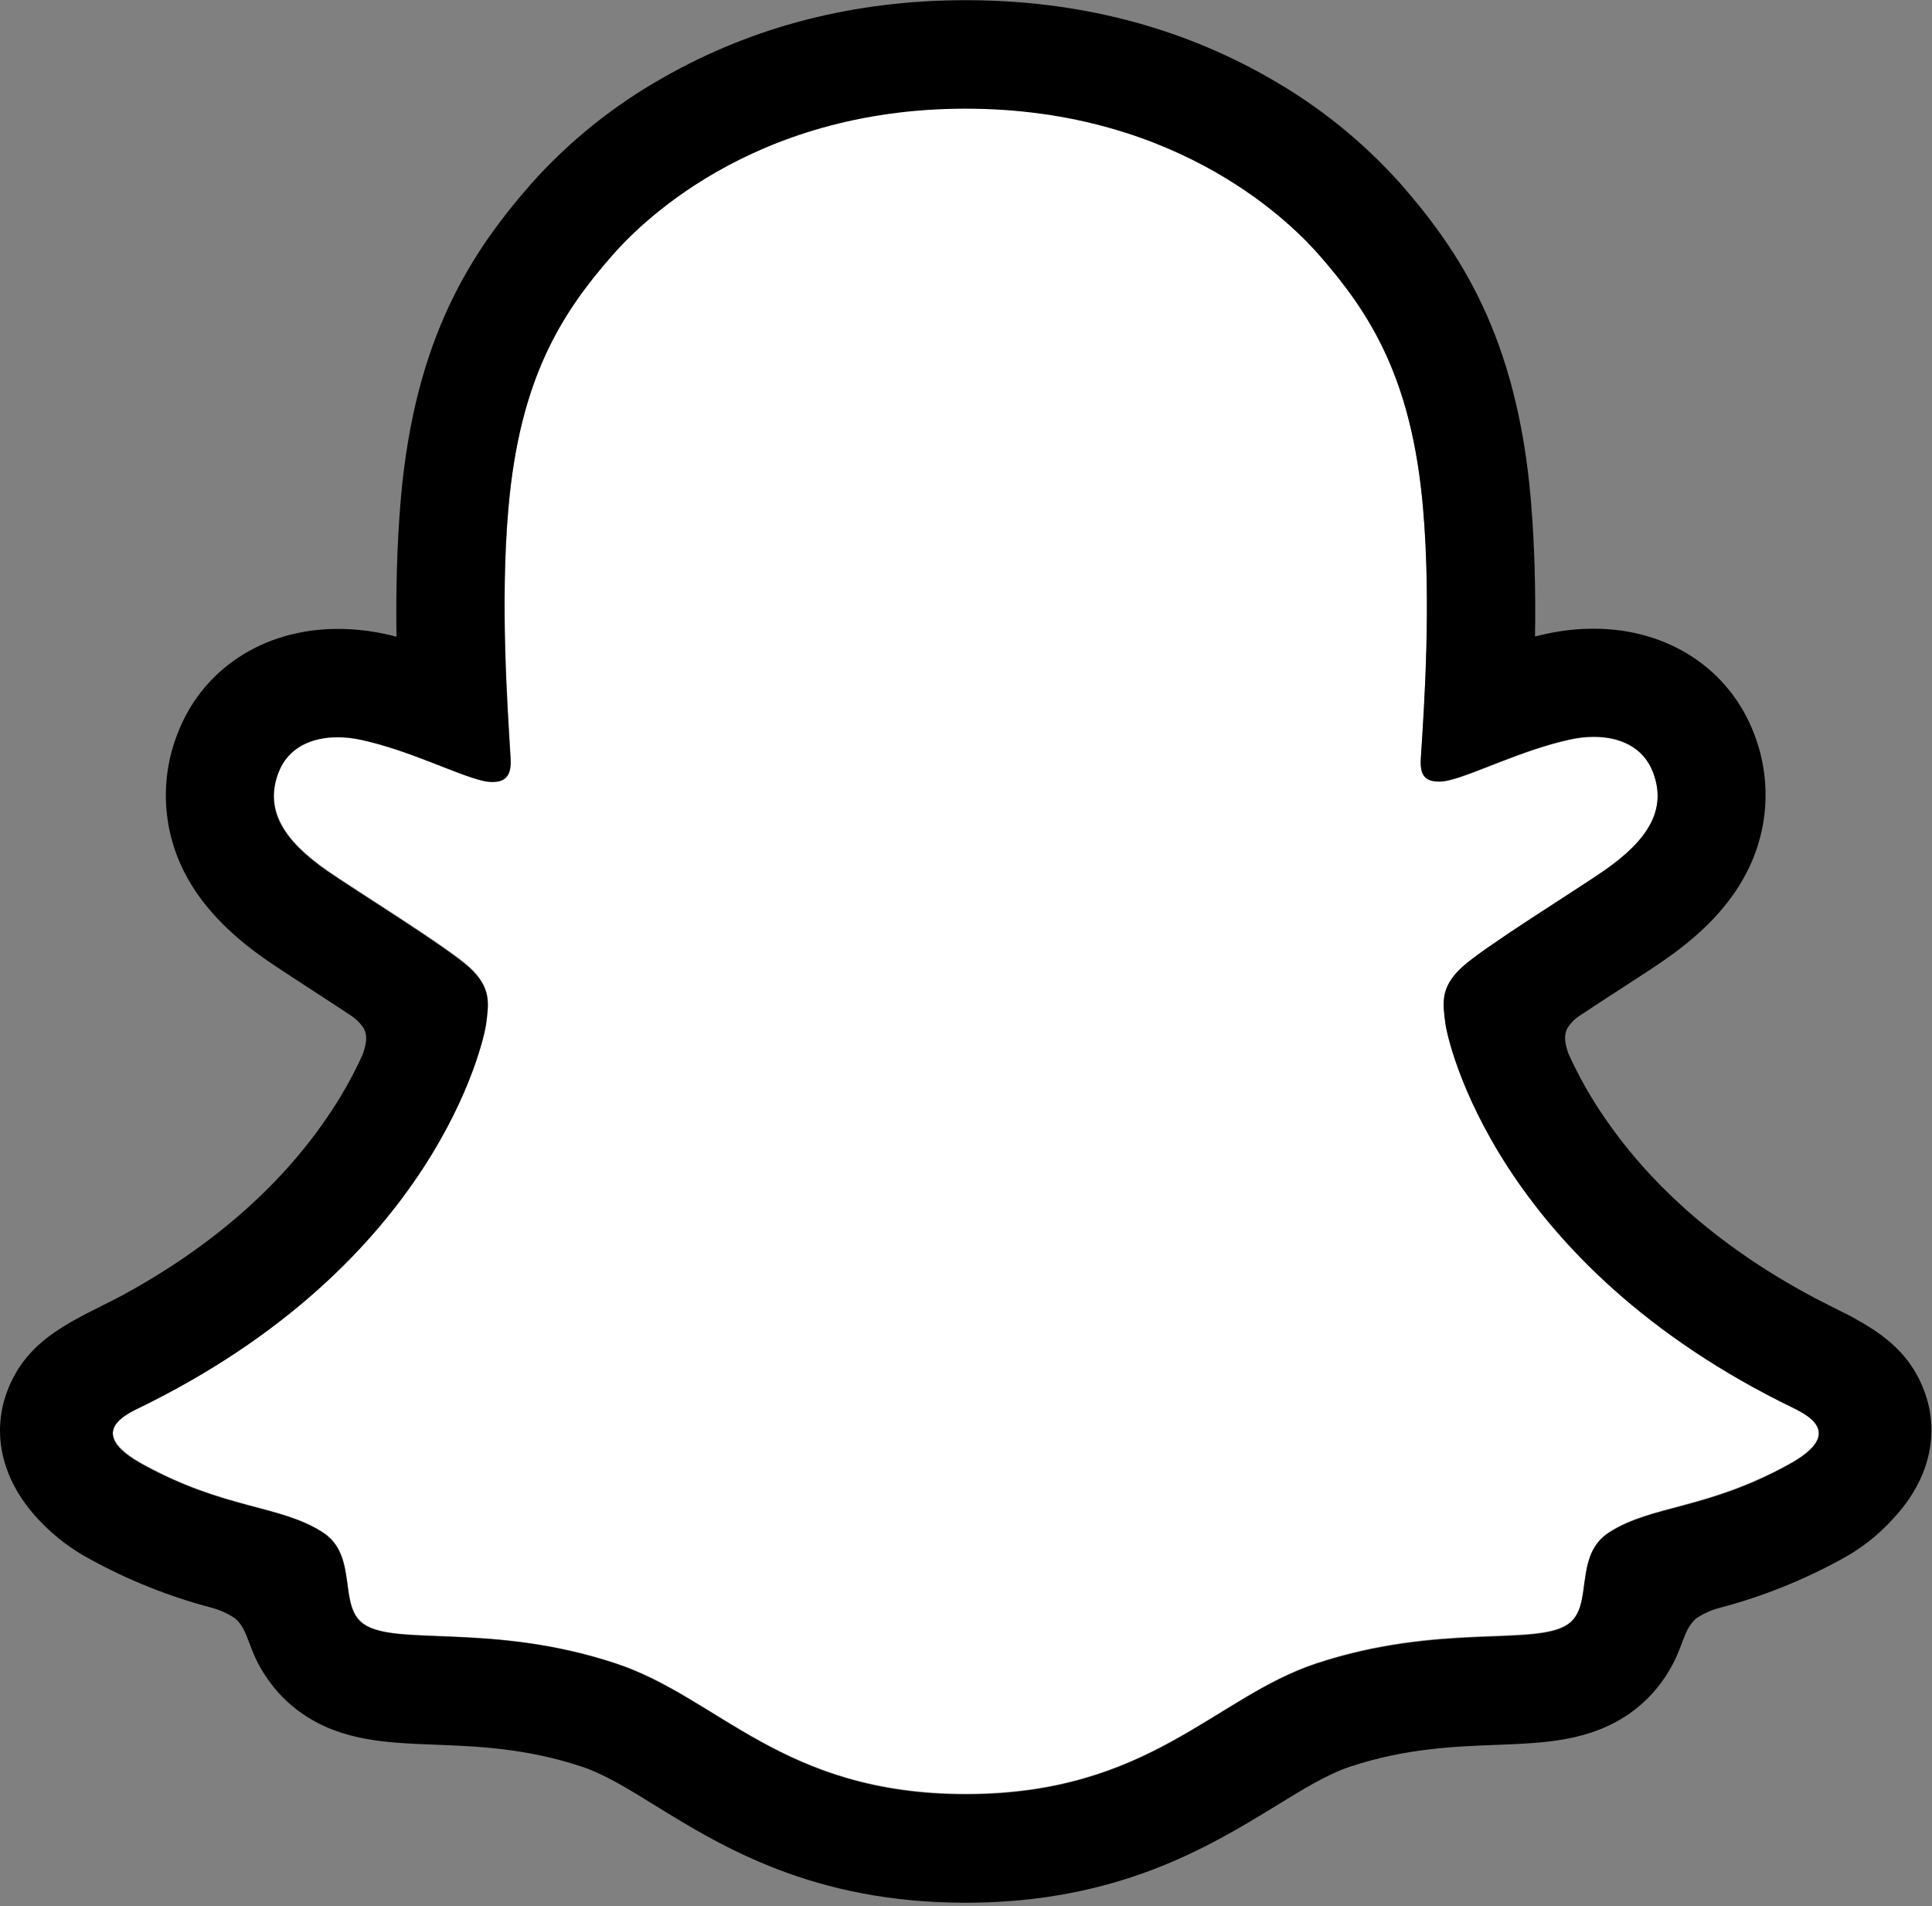 <svg width="520" height="513" viewBox="0 0 520 513" fill="none" xmlns="http://www.w3.org/2000/svg">
<rect x="0" y="0" width="520" height="513" fill="#808080" stroke="none"/>
<g clip-path="url(#clip0_813_455)">
<path d="M482.963 379.1C402.462 340.131 389.632 279.965 389.06 275.502C388.37 270.096 387.586 265.846 393.55 260.347C399.301 255.035 424.815 239.243 431.894 234.302C443.596 226.12 448.749 217.952 444.95 207.911C442.294 200.965 435.826 198.348 429.012 198.348C426.863 198.355 424.721 198.595 422.624 199.065C409.767 201.854 397.282 208.296 390.057 210.036C389.188 210.26 388.297 210.38 387.4 210.395C383.548 210.395 382.087 208.681 382.459 204.046C383.363 189.994 385.275 162.567 383.057 136.946C380.016 101.696 368.646 84.231 355.165 68.784C348.644 61.293 318.361 29.111 259.922 29.111C201.482 29.111 171.239 61.293 164.757 68.691C151.237 84.138 139.881 101.603 136.866 136.853C134.648 162.474 136.64 189.887 137.463 203.953C137.729 208.362 136.374 210.302 132.523 210.302C131.626 210.286 130.735 210.166 129.866 209.943C122.654 208.203 110.169 201.761 97.312 198.972C95.215 198.502 93.073 198.262 90.924 198.255C84.084 198.255 77.642 200.911 74.986 207.818C71.187 217.859 76.314 226.027 88.055 234.209C95.134 239.15 120.649 254.928 126.4 260.254C132.35 265.753 131.58 270.003 130.889 275.409C130.318 279.938 117.474 340.105 36.987 379.007C32.272 381.292 24.249 386.126 38.394 393.936C60.602 406.208 75.384 404.893 86.873 412.291C96.622 418.573 90.858 432.121 97.95 437.009C106.663 443.025 132.416 436.584 165.687 447.568C193.579 456.759 210.527 482.725 259.988 482.725C309.449 482.725 326.888 456.639 354.289 447.568C387.493 436.584 413.3 443.025 422.026 437.009C429.105 432.121 423.354 418.573 433.103 412.291C444.592 404.893 459.361 406.208 481.581 393.936C495.7 386.219 487.678 381.384 482.963 379.1Z" fill="white"/>
<path d="M517.987 374.518C514.374 364.689 507.494 359.43 499.658 355.073C498.184 354.21 496.829 353.519 495.673 352.988C493.336 351.779 490.945 350.611 488.568 349.375C464.142 336.426 445.07 320.089 431.841 300.724C428.084 295.272 424.826 289.494 422.106 283.458C420.977 280.23 421.03 278.397 421.84 276.724C422.643 275.435 423.706 274.326 424.961 273.47C429.158 270.694 433.488 267.878 436.423 265.979C441.656 262.592 445.8 259.909 448.47 258.01C458.498 250.997 465.51 243.546 469.893 235.218C472.951 229.465 474.735 223.12 475.122 216.616C475.509 210.112 474.492 203.6 472.138 197.525C465.497 180.046 448.988 169.194 428.986 169.194C424.766 169.19 420.559 169.636 416.434 170.523C415.332 170.762 414.229 171.014 413.154 171.293C413.34 159.339 413.074 146.722 412.011 134.303C408.239 90.646 392.952 67.761 377.014 49.512C366.807 38.077 354.786 28.402 341.432 20.877C317.246 7.064 289.819 0.051 259.922 0.051C230.024 0.051 202.73 7.064 178.517 20.877C165.131 28.404 153.085 38.098 142.869 49.565C126.931 67.814 111.644 90.739 107.871 134.356C106.809 146.775 106.543 159.459 106.716 171.346C105.64 171.067 104.551 170.815 103.449 170.576C99.324 169.689 95.116 169.244 90.897 169.248C70.882 169.248 54.346 180.099 47.731 197.578C45.367 203.656 44.339 210.172 44.718 216.683C45.096 223.194 46.871 229.547 49.923 235.311C54.319 243.639 61.332 251.09 71.36 258.103C74.016 259.962 78.173 262.645 83.406 266.072C86.235 267.905 90.366 270.588 94.417 273.271C95.834 274.187 97.039 275.396 97.95 276.817C98.8 278.557 98.827 280.43 97.565 283.883C94.881 289.792 91.676 295.45 87.989 300.79C75.052 319.717 56.537 335.761 32.896 348.605C20.371 355.246 7.355 359.682 1.856 374.624C-2.288 385.9 0.422 398.73 10.954 409.542C14.82 413.577 19.303 416.971 24.236 419.596C34.5 425.237 45.414 429.603 56.737 432.599C59.073 433.202 61.291 434.194 63.298 435.534C67.136 438.895 66.592 443.955 71.705 451.366C74.272 455.197 77.534 458.512 81.321 461.142C92.053 468.553 104.113 469.018 116.89 469.509C128.432 469.947 141.514 470.452 156.456 475.38C162.646 477.425 169.074 481.383 176.525 486.005C194.416 497.003 218.907 512.051 259.895 512.051C300.883 512.051 325.547 496.923 343.57 485.886C350.968 481.343 357.357 477.425 363.373 475.433C378.315 470.492 391.398 470.001 402.94 469.562C415.717 469.071 427.777 468.606 438.509 461.195C442.994 458.067 446.732 453.985 449.453 449.241C453.132 442.985 453.039 438.616 456.492 435.561C458.375 434.284 460.458 433.333 462.655 432.745C474.132 429.74 485.195 425.333 495.594 419.623C500.835 416.811 505.552 413.118 509.54 408.705L509.672 408.546C519.554 397.973 522.038 385.515 517.987 374.518ZM481.555 394.095C459.334 406.368 444.565 405.053 433.076 412.451C423.314 418.733 429.092 432.28 421.999 437.168C413.286 443.185 387.533 436.743 354.262 447.727C326.822 456.798 309.316 482.884 259.961 482.884C210.606 482.884 193.513 456.852 165.621 447.661C132.416 436.677 106.61 443.118 97.884 437.102C90.804 432.214 96.555 418.666 86.807 412.384C75.305 404.986 60.535 406.301 38.328 394.095C24.183 386.285 32.205 381.451 36.92 379.166C117.408 340.198 130.251 280.031 130.822 275.568C131.513 270.163 132.283 265.913 126.333 260.414C120.582 255.101 95.068 239.309 87.989 234.368C76.274 226.187 71.121 218.018 74.919 207.977C77.576 201.031 84.057 198.414 90.858 198.414C93.007 198.421 95.149 198.661 97.246 199.132C110.103 201.921 122.588 208.362 129.8 210.102C130.668 210.325 131.56 210.446 132.456 210.461C136.308 210.461 137.663 208.522 137.397 204.112C136.573 190.047 134.581 162.633 136.799 137.013C139.841 101.763 151.197 84.297 164.691 68.85C171.173 61.426 201.628 29.244 259.868 29.244C318.109 29.244 348.644 61.293 355.125 68.691C368.633 84.138 380.002 101.603 383.017 136.853C385.235 162.474 383.323 189.901 382.42 203.953C382.114 208.588 383.509 210.302 387.36 210.302C388.257 210.287 389.149 210.167 390.017 209.943C397.242 208.203 409.727 201.761 422.584 198.972C424.681 198.502 426.823 198.262 428.972 198.255C435.812 198.255 442.254 200.911 444.91 207.818C448.709 217.859 443.582 226.027 431.854 234.209C424.775 239.15 399.261 254.928 393.51 260.254C387.546 265.753 388.33 270.003 389.021 275.409C389.592 279.938 402.422 340.105 482.923 379.007C487.678 381.384 495.7 386.219 481.555 394.095Z" fill="black"/>
</g>
<defs>
<clipPath id="clip0_813_455">
<rect width="519.842" height="512" fill="white" transform="translate(0.003 0.051)"/>
</clipPath>
</defs>
</svg>

